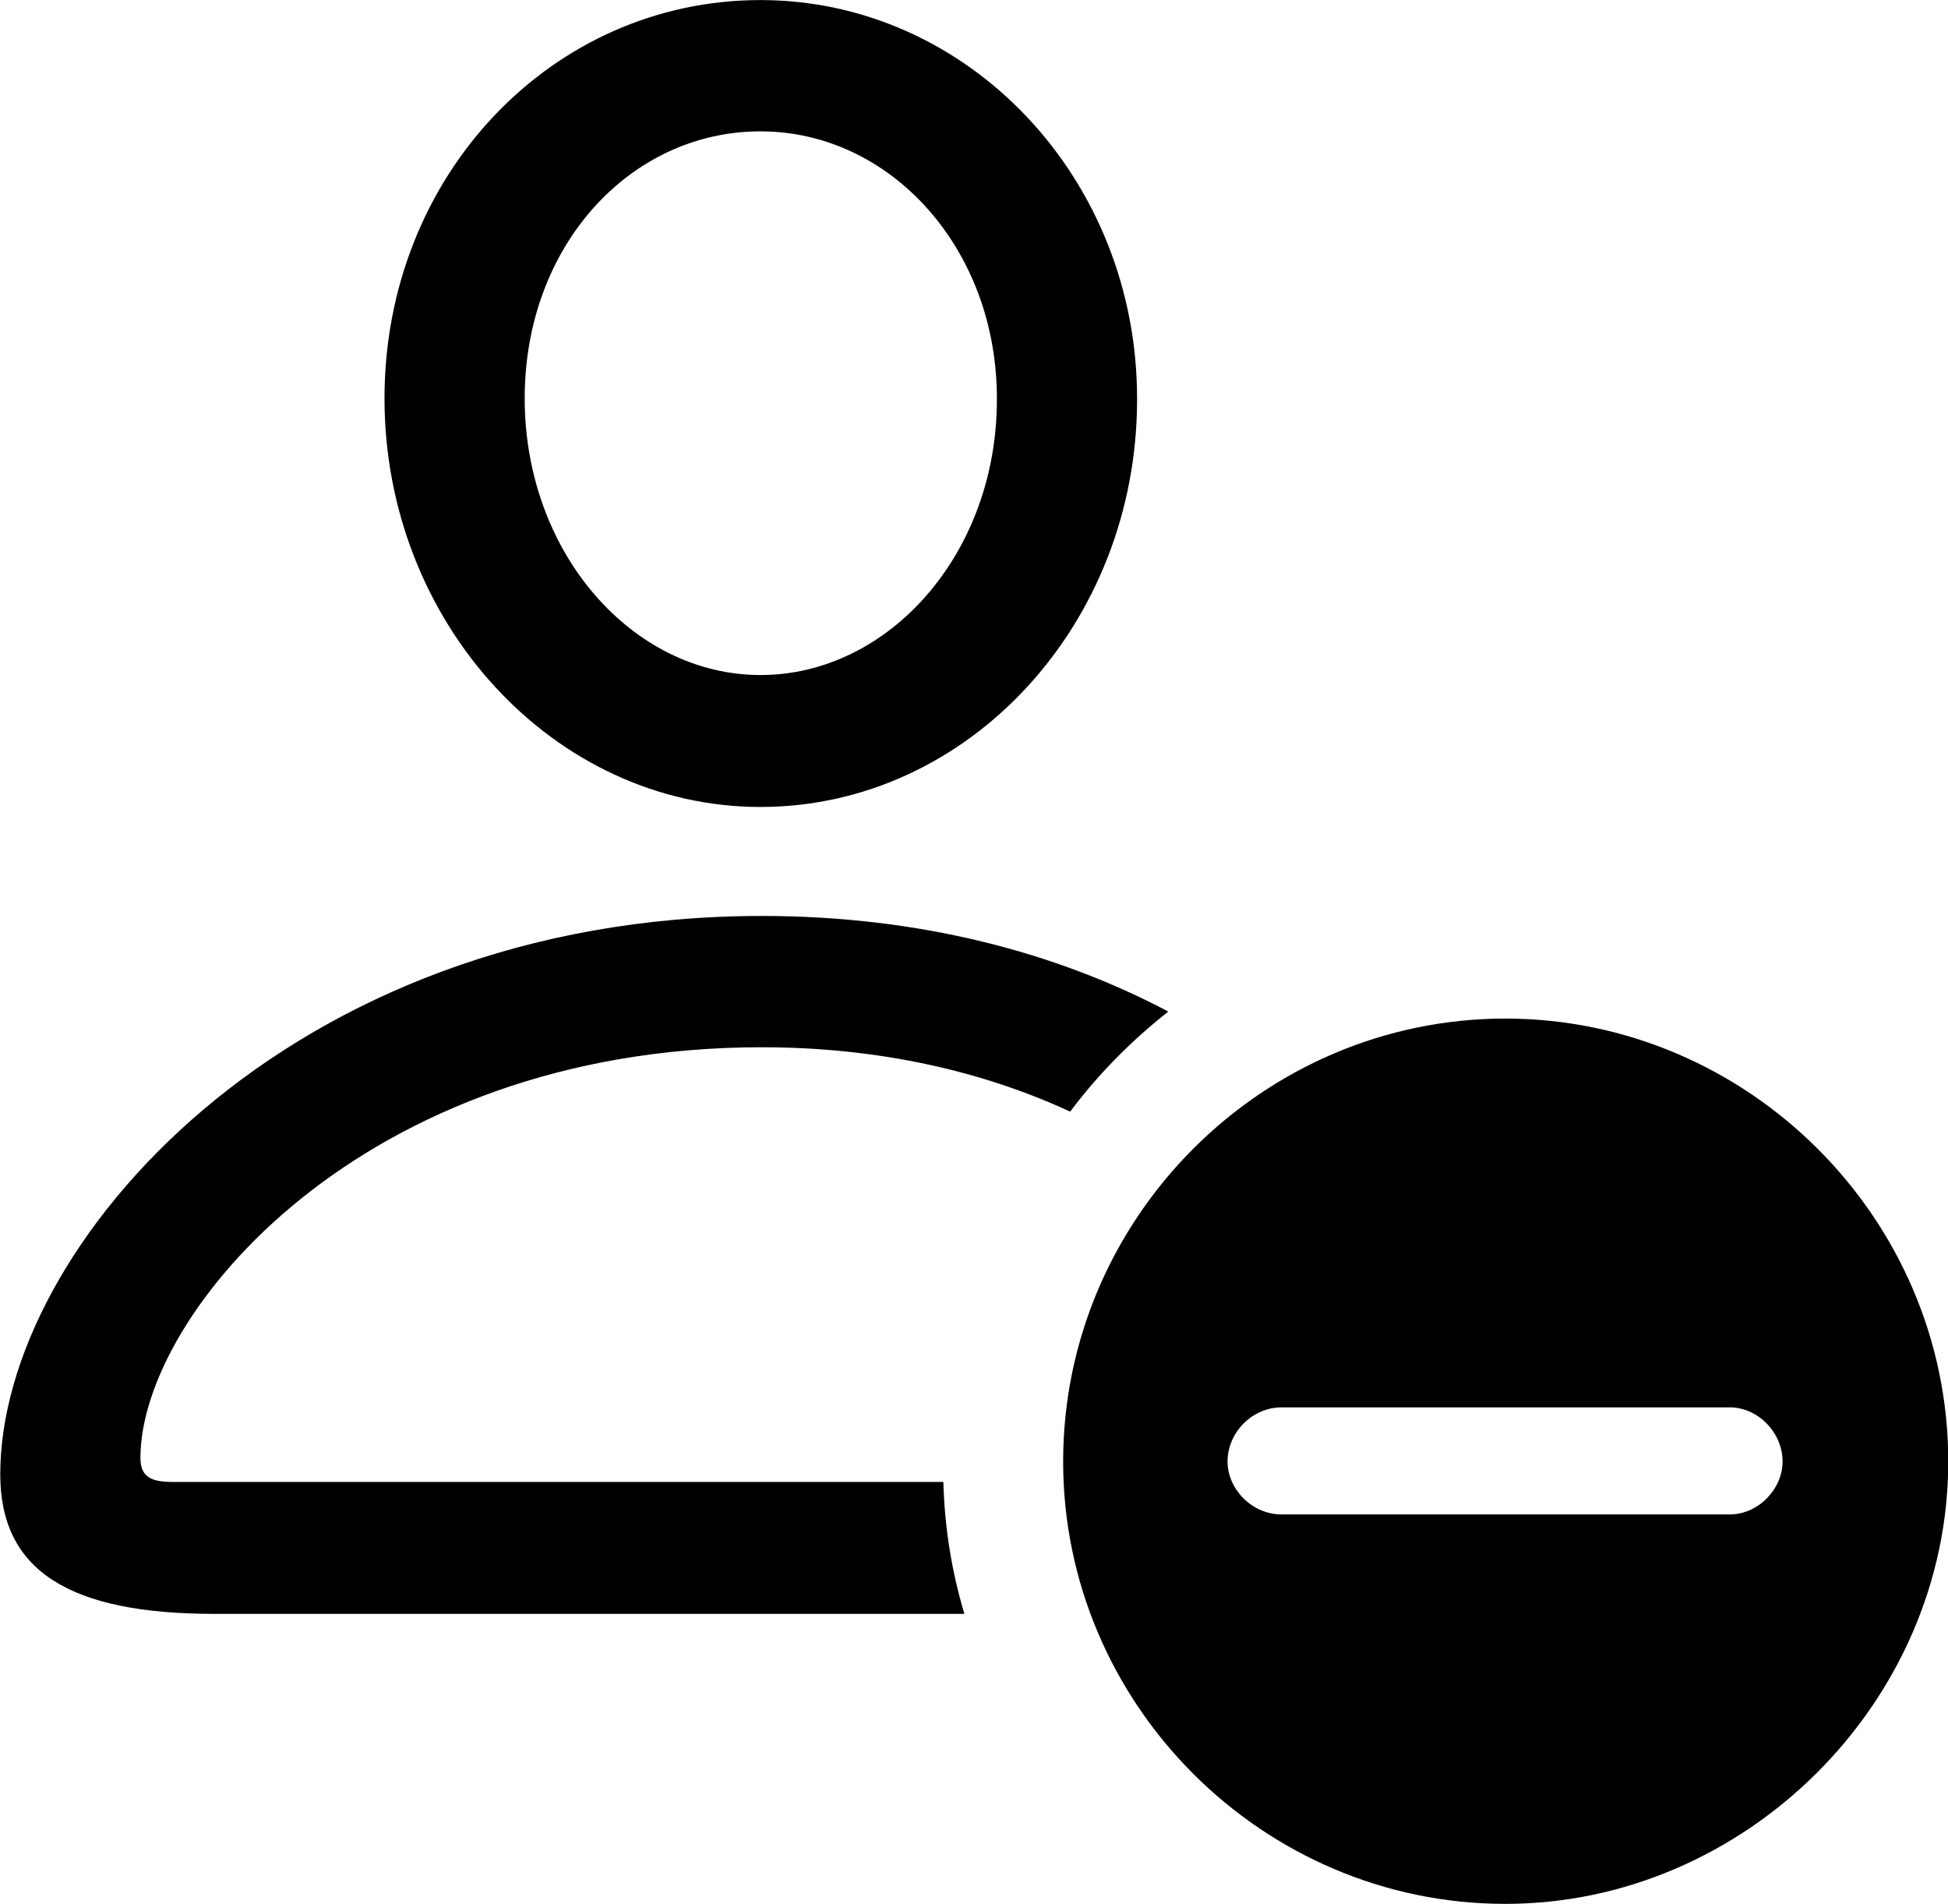 <svg viewBox="0 0 30.57 29.873" xmlns="http://www.w3.org/2000/svg"><path d="M11.934 12.661C15.194 12.661 17.844 9.791 17.844 6.271C17.854 2.801 15.194 0.001 11.934 0.001C8.664 0.001 6.034 2.751 6.034 6.251C6.034 9.771 8.694 12.661 11.934 12.661ZM11.934 10.591C9.924 10.591 8.234 8.671 8.234 6.251C8.234 3.851 9.894 2.061 11.934 2.061C13.974 2.061 15.654 3.901 15.644 6.271C15.644 8.691 13.944 10.591 11.934 10.591ZM15.134 25.321C14.934 24.651 14.824 23.971 14.804 23.251H2.704C2.354 23.251 2.204 23.161 2.204 22.871C2.204 20.621 5.674 16.431 11.954 16.431C13.824 16.431 15.454 16.821 16.794 17.441C17.244 16.841 17.764 16.321 18.334 15.871C16.574 14.941 14.424 14.371 11.954 14.371C4.524 14.371 0.004 19.551 0.004 23.131C0.004 24.641 1.084 25.321 3.364 25.321ZM23.624 29.871C27.384 29.871 30.574 26.711 30.574 22.931C30.574 19.111 27.424 15.981 23.624 15.981C19.814 15.981 16.684 19.111 16.684 22.931C16.684 26.741 19.814 29.871 23.624 29.871ZM20.114 23.761C19.644 23.761 19.264 23.361 19.264 22.931C19.264 22.481 19.644 22.081 20.114 22.081H27.144C27.594 22.081 27.974 22.481 27.974 22.931C27.974 23.361 27.594 23.761 27.144 23.761Z" /></svg>